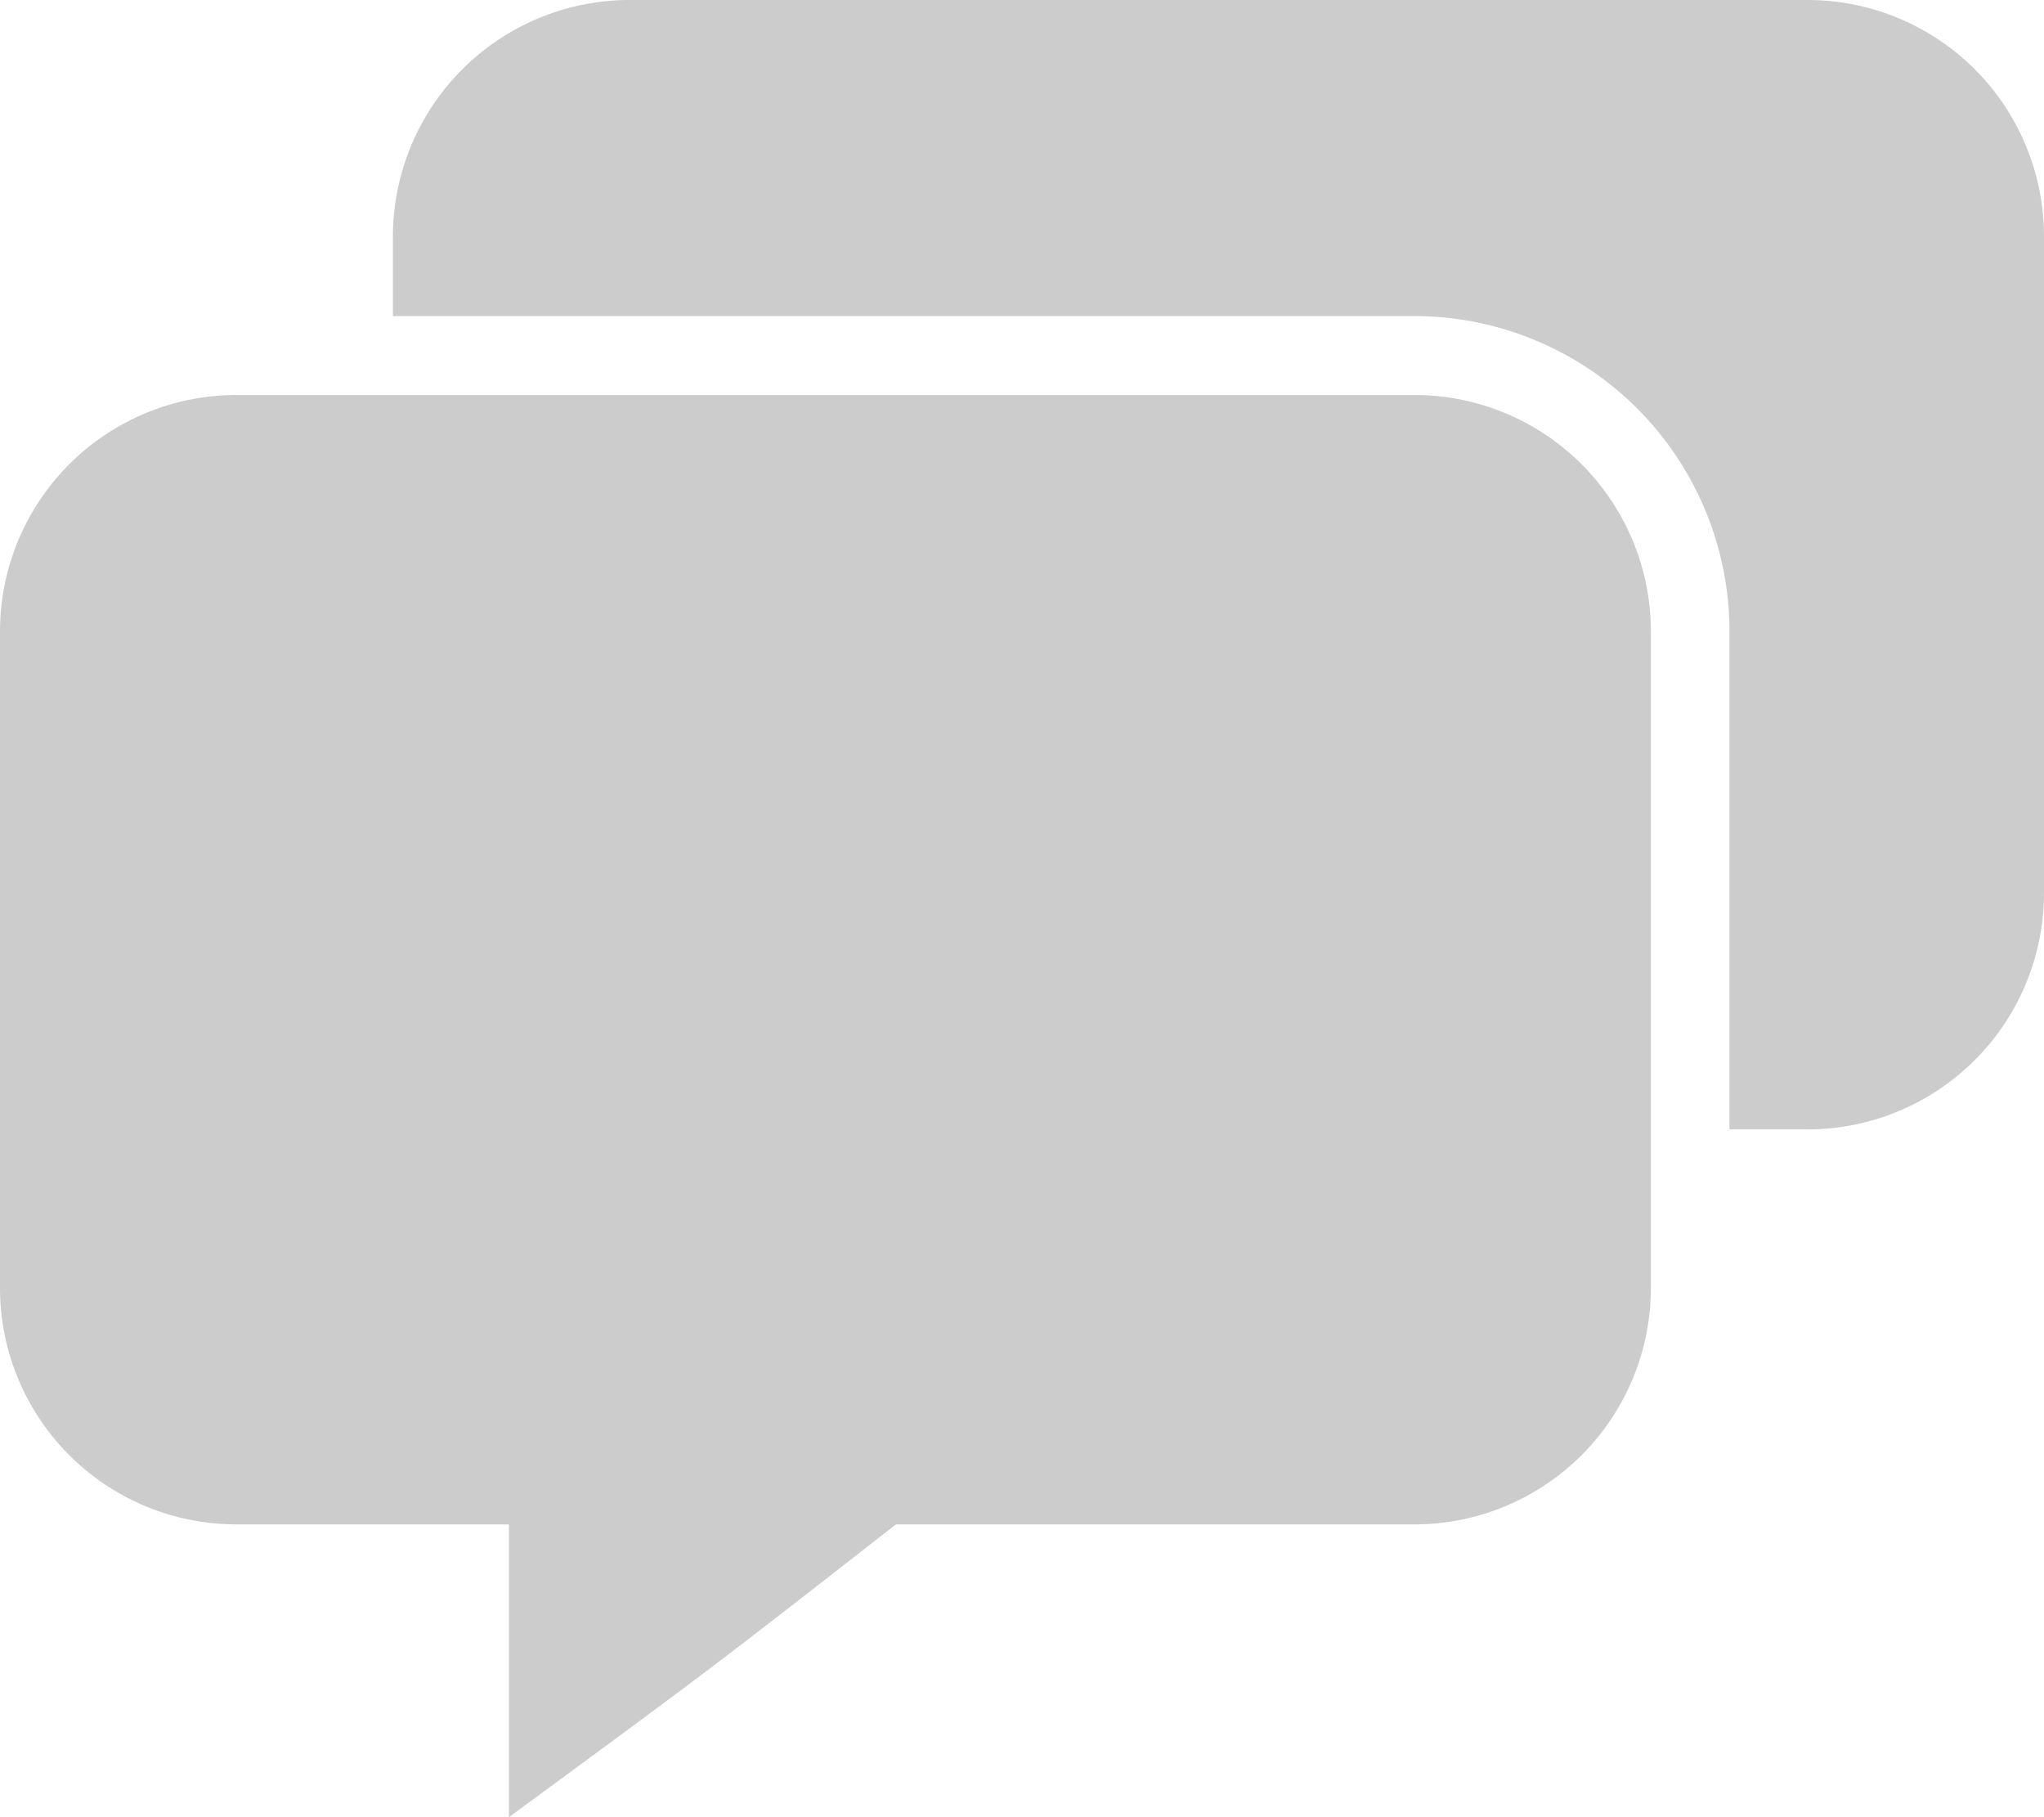 <svg xmlns="http://www.w3.org/2000/svg" width="18" height="16" viewBox="0 0 18 16">
  <path id="chat" d="M2.077,3.478H12.462a2.082,2.082,0,0,1,2.076,2.087v5.77a2.082,2.082,0,0,1-2.076,2.087H7.89C6.269,14.687,6.269,14.687,4.482,16V13.422h-2.4A2.082,2.082,0,0,1,0,11.335V5.565A2.082,2.082,0,0,1,2.077,3.478ZM15.23,9.944V5.565a2.776,2.776,0,0,0-2.77-2.782h-9v-.7A2.085,2.085,0,0,1,5.539,0H15.924A2.082,2.082,0,0,1,18,2.087v5.77a2.082,2.082,0,0,1-2.077,2.087h-.692Z" fill="#ccc"/>
</svg>
